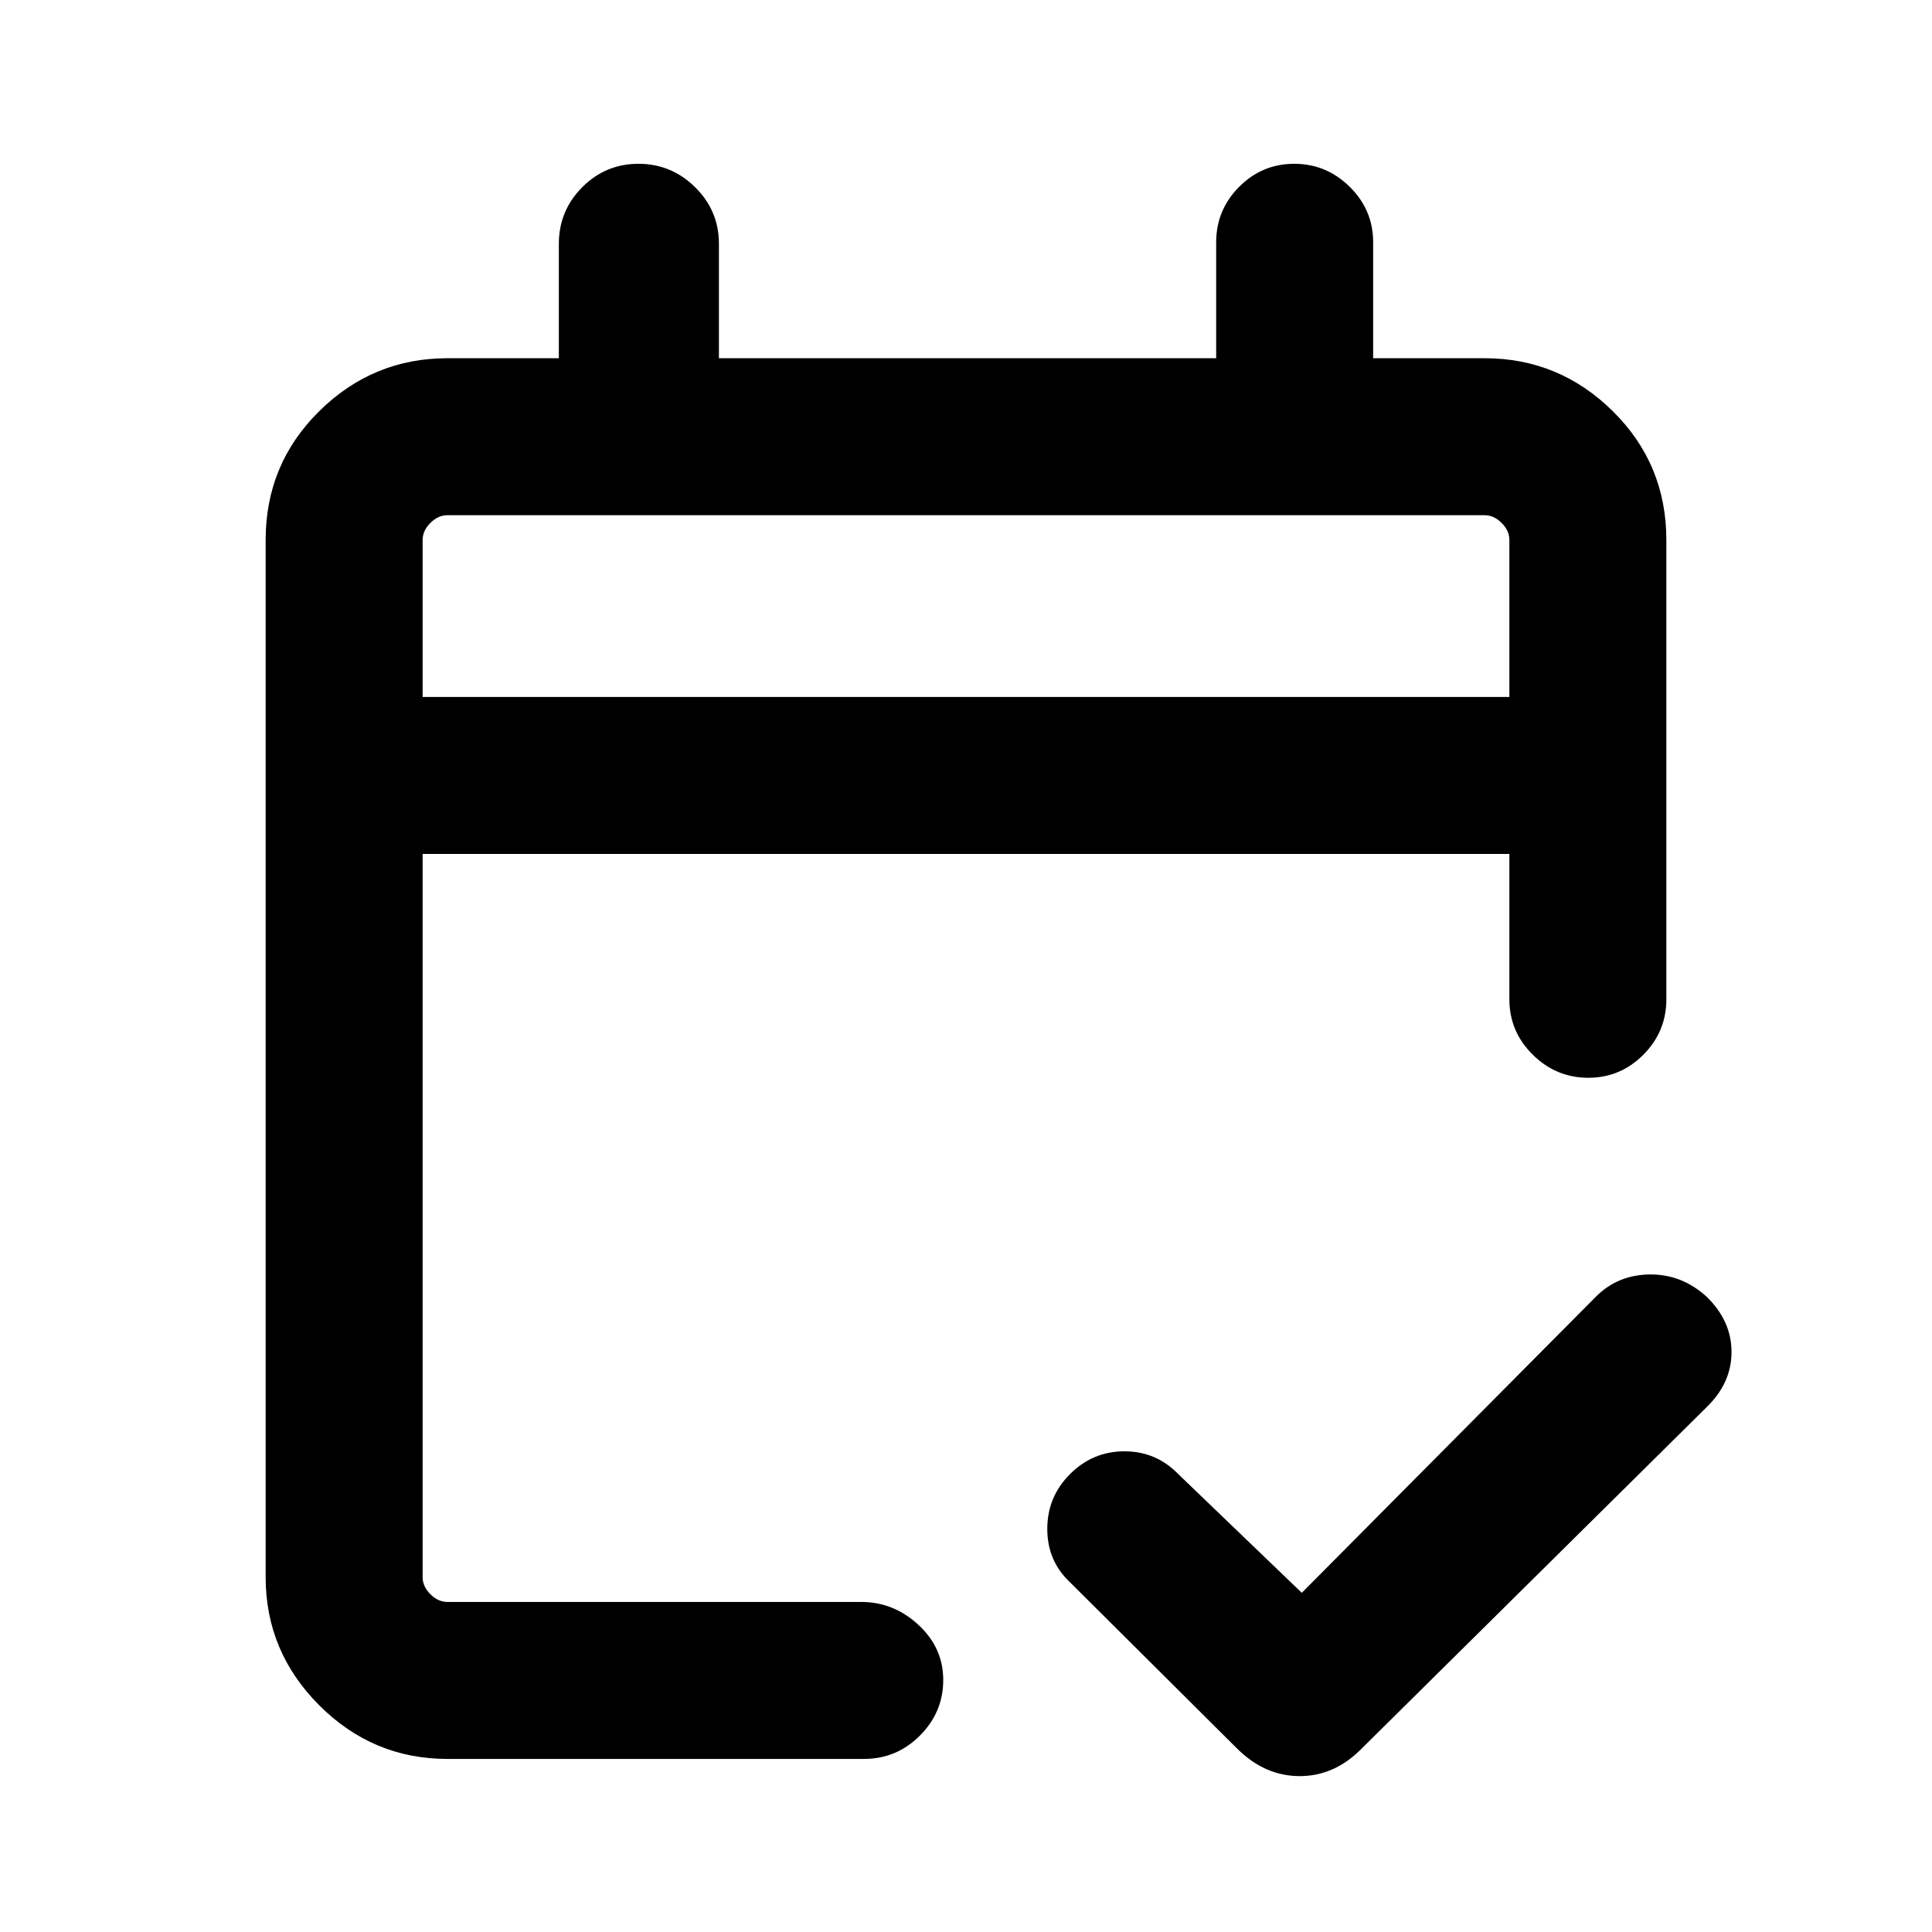 <svg xmlns="http://www.w3.org/2000/svg" height="20" viewBox="0 -960 960 960" width="20"><path d="M222.31-86q-37.03 0-63.67-26.64T132-176.31v-515.38q0-37.73 26.64-64.02T222.31-782h55.38v-56.85q0-16.45 11.6-28.11 11.6-11.65 27.96-11.65 16.37 0 28.17 11.65 11.81 11.66 11.81 28.11V-782h247.08v-57.61q0-16.07 11.4-27.54 11.41-11.46 27.39-11.46t27.59 11.46q11.62 11.47 11.62 27.54V-782h55.38q37.03 0 63.67 26.29T828-691.69v228.23q0 16.07-11.41 27.53-11.4 11.47-27.38 11.47-15.98 0-27.59-11.47Q750-447.39 750-463.46v-72.23H210v359.38q0 4.62 3.85 8.46 3.84 3.85 8.46 3.85h205.6q16.17 0 28.47 11.4 12.31 11.41 12.31 27.39t-11.57 27.59Q445.54-86 429.3-86H222.31ZM210-613.69h540v-78q0-4.62-3.85-8.46-3.84-3.85-8.46-3.85H222.31q-4.62 0-8.46 3.85-3.85 3.84-3.85 8.46v78Zm0 0V-704v90.31Zm436.85 445.15 146.07-147.07q10.84-10.93 26.8-11.12 15.96-.19 28.36 11.12 12.3 12.04 12.3 27.41 0 15.38-12.3 27.35L676.77-91.31q-13.51 13.85-30.95 13.85-17.44 0-31.28-13.85l-82.85-82.46q-11.3-10.59-11.3-26.53 0-15.93 11.3-27.24 11.31-11.31 27.05-11.31 15.75 0 26.72 11.31l61.39 59Z"/></svg>